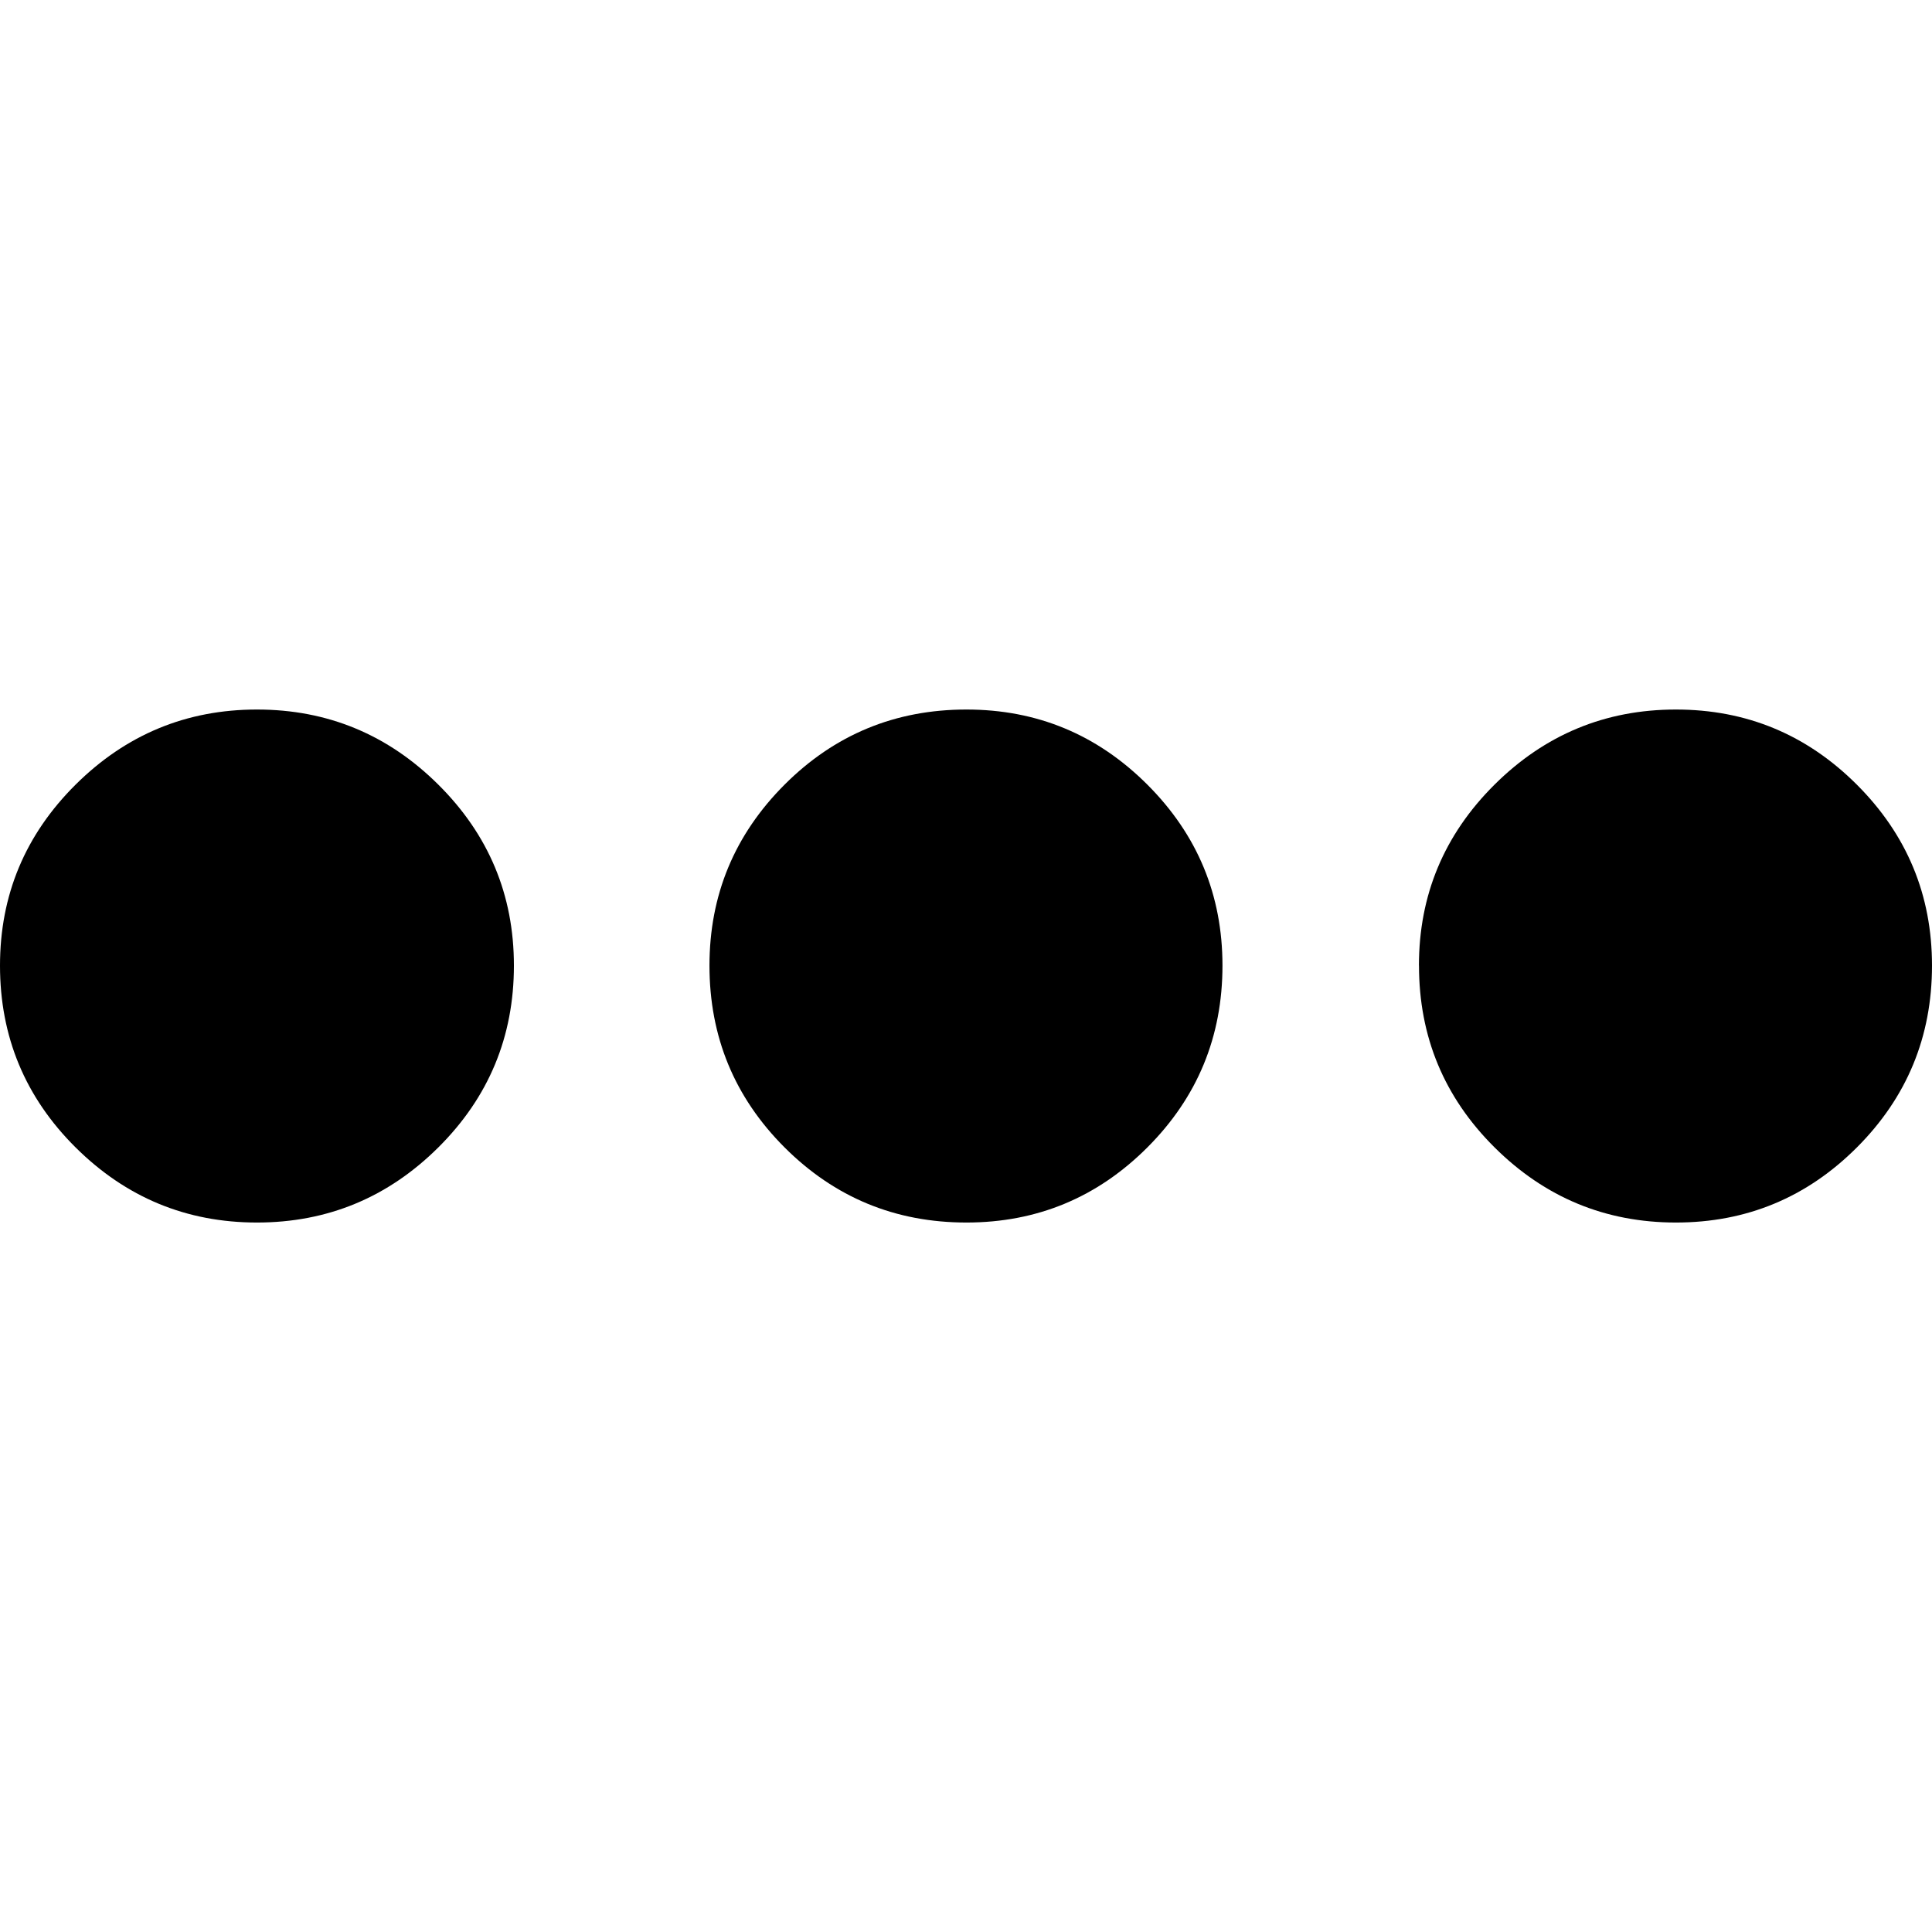 <?xml version="1.0" encoding="UTF-8" standalone="no"?>
<svg
   xmlns:dc="http://purl.org/dc/elements/1.1/"
   xmlns:cc="http://creativecommons.org/ns#"
   xmlns:rdf="http://www.w3.org/1999/02/22-rdf-syntax-ns#"
   xmlns:svg="http://www.w3.org/2000/svg"
   xmlns="http://www.w3.org/2000/svg"
   xmlns:sodipodi="http://sodipodi.sourceforge.net/DTD/sodipodi-0.dtd"
   xmlns:inkscape="http://www.inkscape.org/namespaces/inkscape"
   version="1.1"
   width="32px"
   height="32px"
   id="svg2985"
   inkscape:version="0.91 r13725"
   sodipodi:docname="more.svg">
  <defs
     id="defs2993" />
  <sodipodi:namedview
     pagecolor="#ffffff"
     bordercolor="#666666"
     borderopacity="1"
     objecttolerance="10"
     gridtolerance="10"
     guidetolerance="10"
     inkscape:pageopacity="0"
     inkscape:pageshadow="2"
     inkscape:window-width="1920"
     inkscape:window-height="1028"
     id="namedview2991"
     showgrid="false"
     inkscape:zoom="7.375"
     inkscape:cx="-23.322034"
     inkscape:cy="16"
     inkscape:window-x="-8"
     inkscape:window-y="-8"
     inkscape:window-maximized="1"
     inkscape:current-layer="svg2985" />
  <g
     id="g2987"
     transform="matrix(0.015,0,0,-0.015,-4.047,68.483)" />
  <path
     d="m 0,15.993 q 0,-1.752 1.252,-2.997 1.252,-1.244 3.004,-1.244 1.752,0 3.004,1.244 1.252,1.244 1.252,2.997 0,1.767 -1.252,3.012 -1.252,1.244 -3.004,1.244 -1.752,0 -3.004,-1.244 Q 0,17.76 0,15.993 Z m 11.751,0 q 0,-1.752 1.244,-2.997 1.244,-1.244 3.012,-1.244 1.752,0 2.997,1.244 1.244,1.244 1.244,2.997 0,1.767 -1.244,3.012 -1.244,1.244 -2.997,1.244 -1.767,0 -3.012,-1.244 -1.244,-1.244 -1.244,-3.012 z m 11.751,0 q 0,-1.752 1.252,-2.997 1.252,-1.244 3.004,-1.244 1.752,0 2.997,1.244 Q 32,14.24 32,15.993 q 0,1.767 -1.244,3.012 -1.244,1.244 -2.997,1.244 -1.752,0 -3.004,-1.244 -1.252,-1.244 -1.252,-3.012 z"
     id="path2989"
     inkscape:connector-curvature="0" />
</svg>
